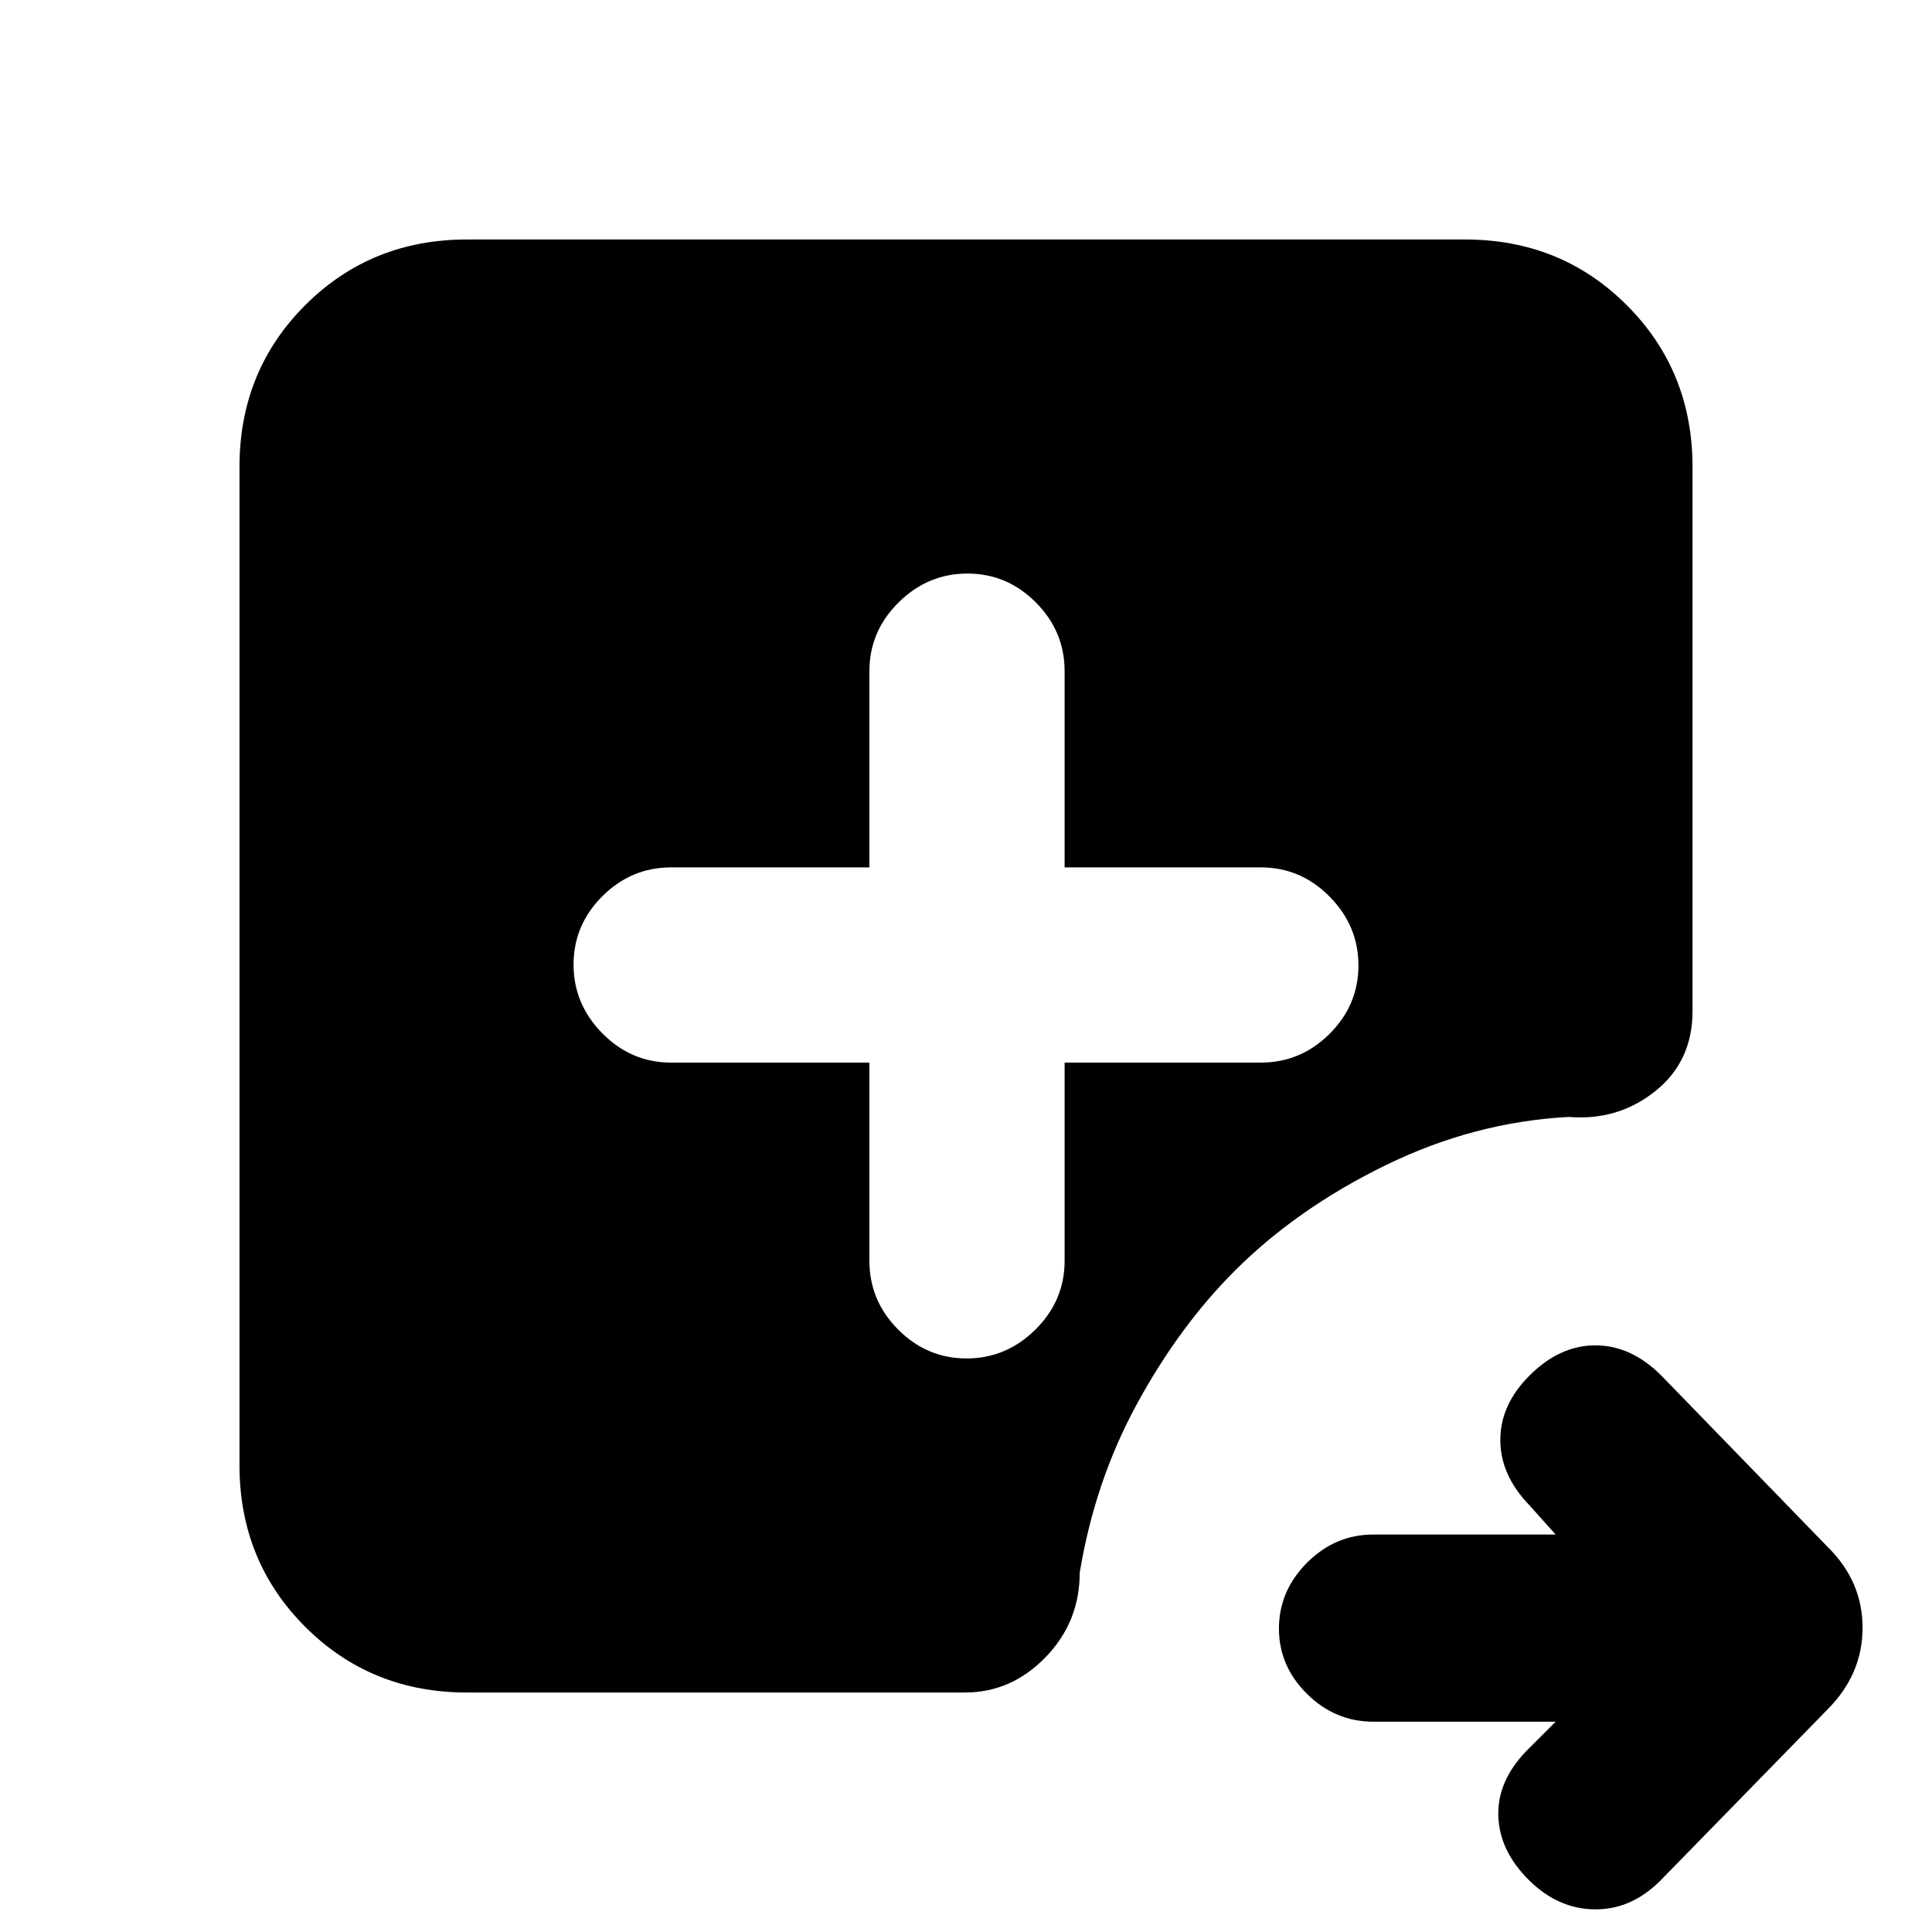<svg xmlns="http://www.w3.org/2000/svg" height="20" viewBox="0 -960 960 960" width="20"><path d="M773-104.5h-90.59q-18.98 0-32.94-13.79-13.97-13.79-13.97-32.5t13.97-32.71q13.96-14 32.94-14H773L760-212q-14.5-15-14.5-32.5t14.5-32q15-15 32.75-15t32.75 15l82.5 85q17.5 17.14 17.5 40.32T908-110.5l-83 85Q810.5-11 792.25-11.25T759.5-26q-14.5-14.5-15-31.75t14-32.25l14.5-14.5ZM432-432v98.5q0 19.8 14.29 34.15 14.29 14.35 34 14.35t34.21-14.35Q529-313.7 529-333.5V-432h97.5q19.8 0 34.15-14.29 14.35-14.29 14.35-34t-14.35-34.21Q646.3-529 626.5-529H529v-97.5q0-19.8-14.29-34.15-14.29-14.35-34-14.35t-34.21 14.35Q432-646.3 432-626.5v97.5h-98.5q-19.8 0-34.15 14.29-14.35 14.29-14.35 34t14.35 34.21Q313.7-432 333.5-432H432ZM232-119q-47.7 0-80.35-32.65Q119-184.3 119-232v-496q0-47.7 32.65-80.35Q184.3-841 232-841h496q47.7 0 80.35 32.65Q841-775.7 841-728v270.5q0 24.87-18.5 39.68Q804-403 779.5-405q-47 2.5-91 24t-75 52.5Q586-301 565-262.5t-28.5 84q0 24.5-17 42t-40 17.5H232Z"/></svg>